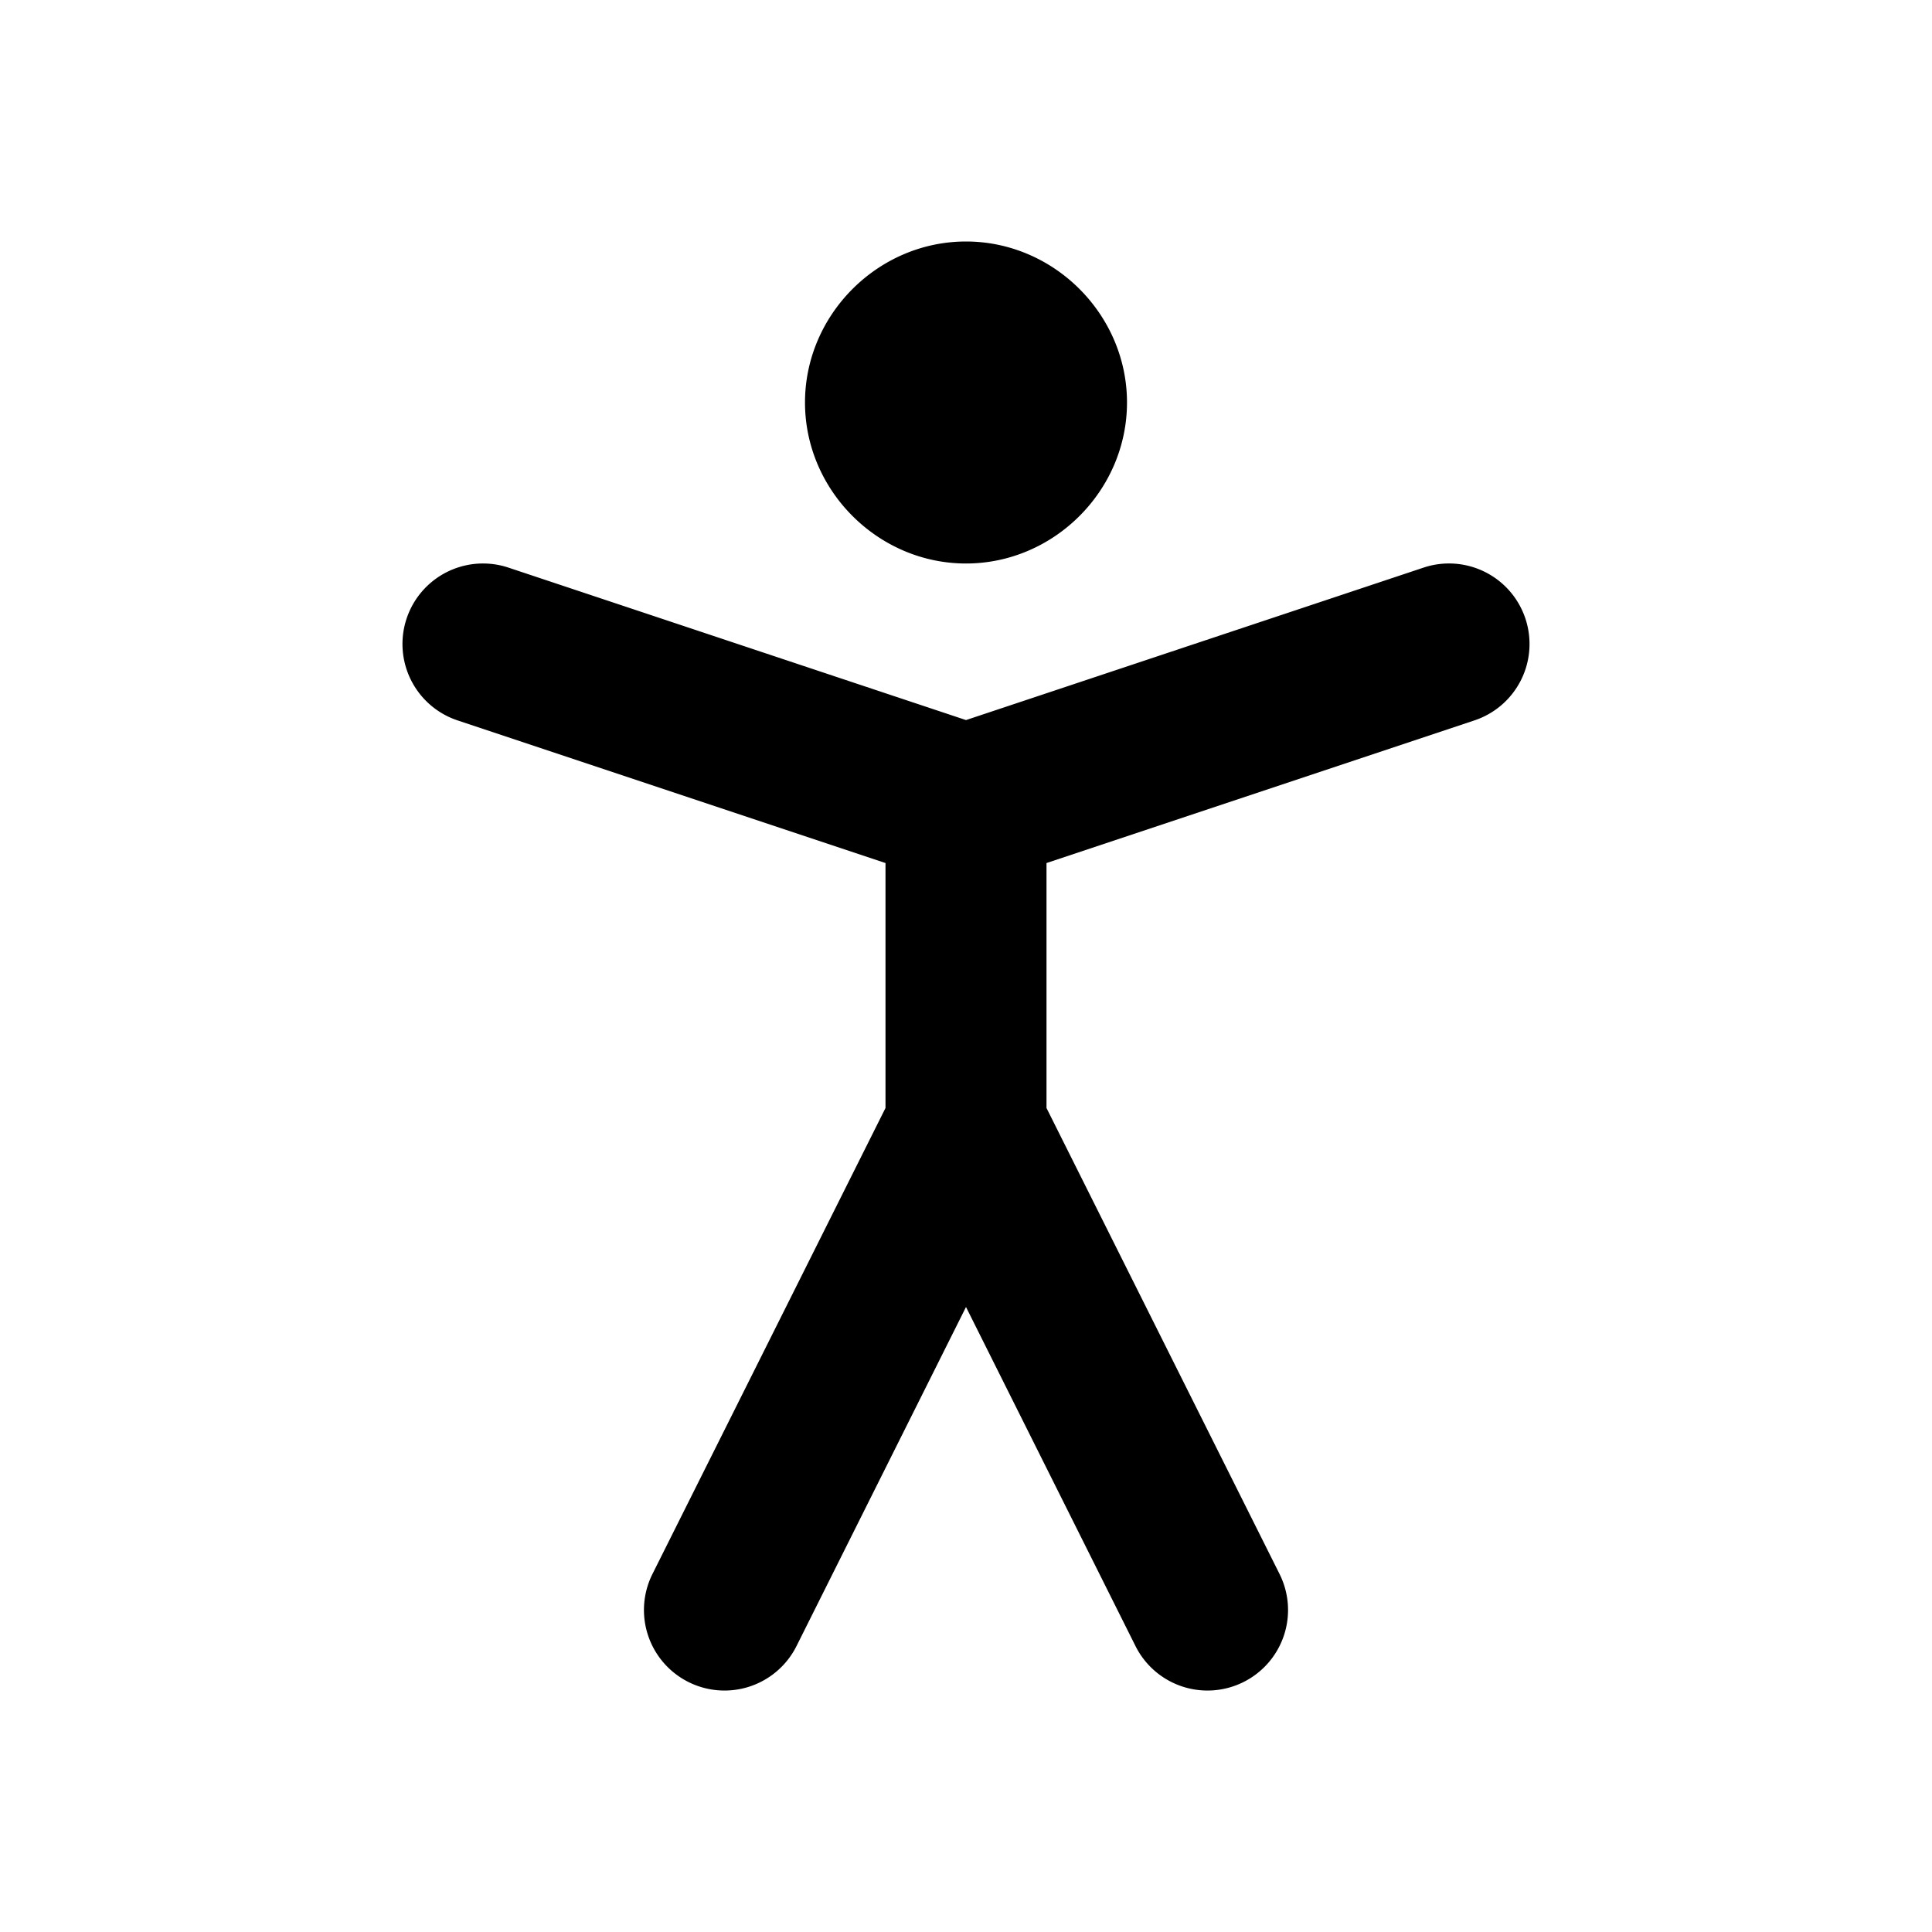 <?xml version="1.0" encoding="UTF-8" standalone="no"?>
<svg xmlns="http://www.w3.org/2000/svg" xmlns:svg="http://www.w3.org/2000/svg" width="24" height="24" viewBox="0 0 24 24" fill="currentColor" tags="people,human,accessibility,stick figure" categories="accessibility,people">
  
  <path d="M 12 3 C 10.907 3 10 3.907 10 5 C 10 6.093 10.907 7 12 7 C 13.093 7 14 6.093 14 5 C 14 3.907 13.093 3 12 3 z M 6.008 7 A 1 1 0 0 0 5.051 7.684 A 1 1 0 0 0 5.684 8.949 L 11 10.721 L 11 13.764 L 8.105 19.553 A 1 1 0 0 0 8.553 20.895 A 1 1 0 0 0 9.895 20.447 L 12 16.236 L 14.105 20.447 A 1 1 0 0 0 15.447 20.895 A 1 1 0 0 0 15.895 19.553 L 13 13.764 L 13 10.721 L 18.316 8.949 A 1 1 0 0 0 18.949 7.684 A 1 1 0 0 0 17.684 7.051 L 12 8.945 L 6.316 7.051 A 1 1 0 0 0 6.008 7 z "/>
</svg>
